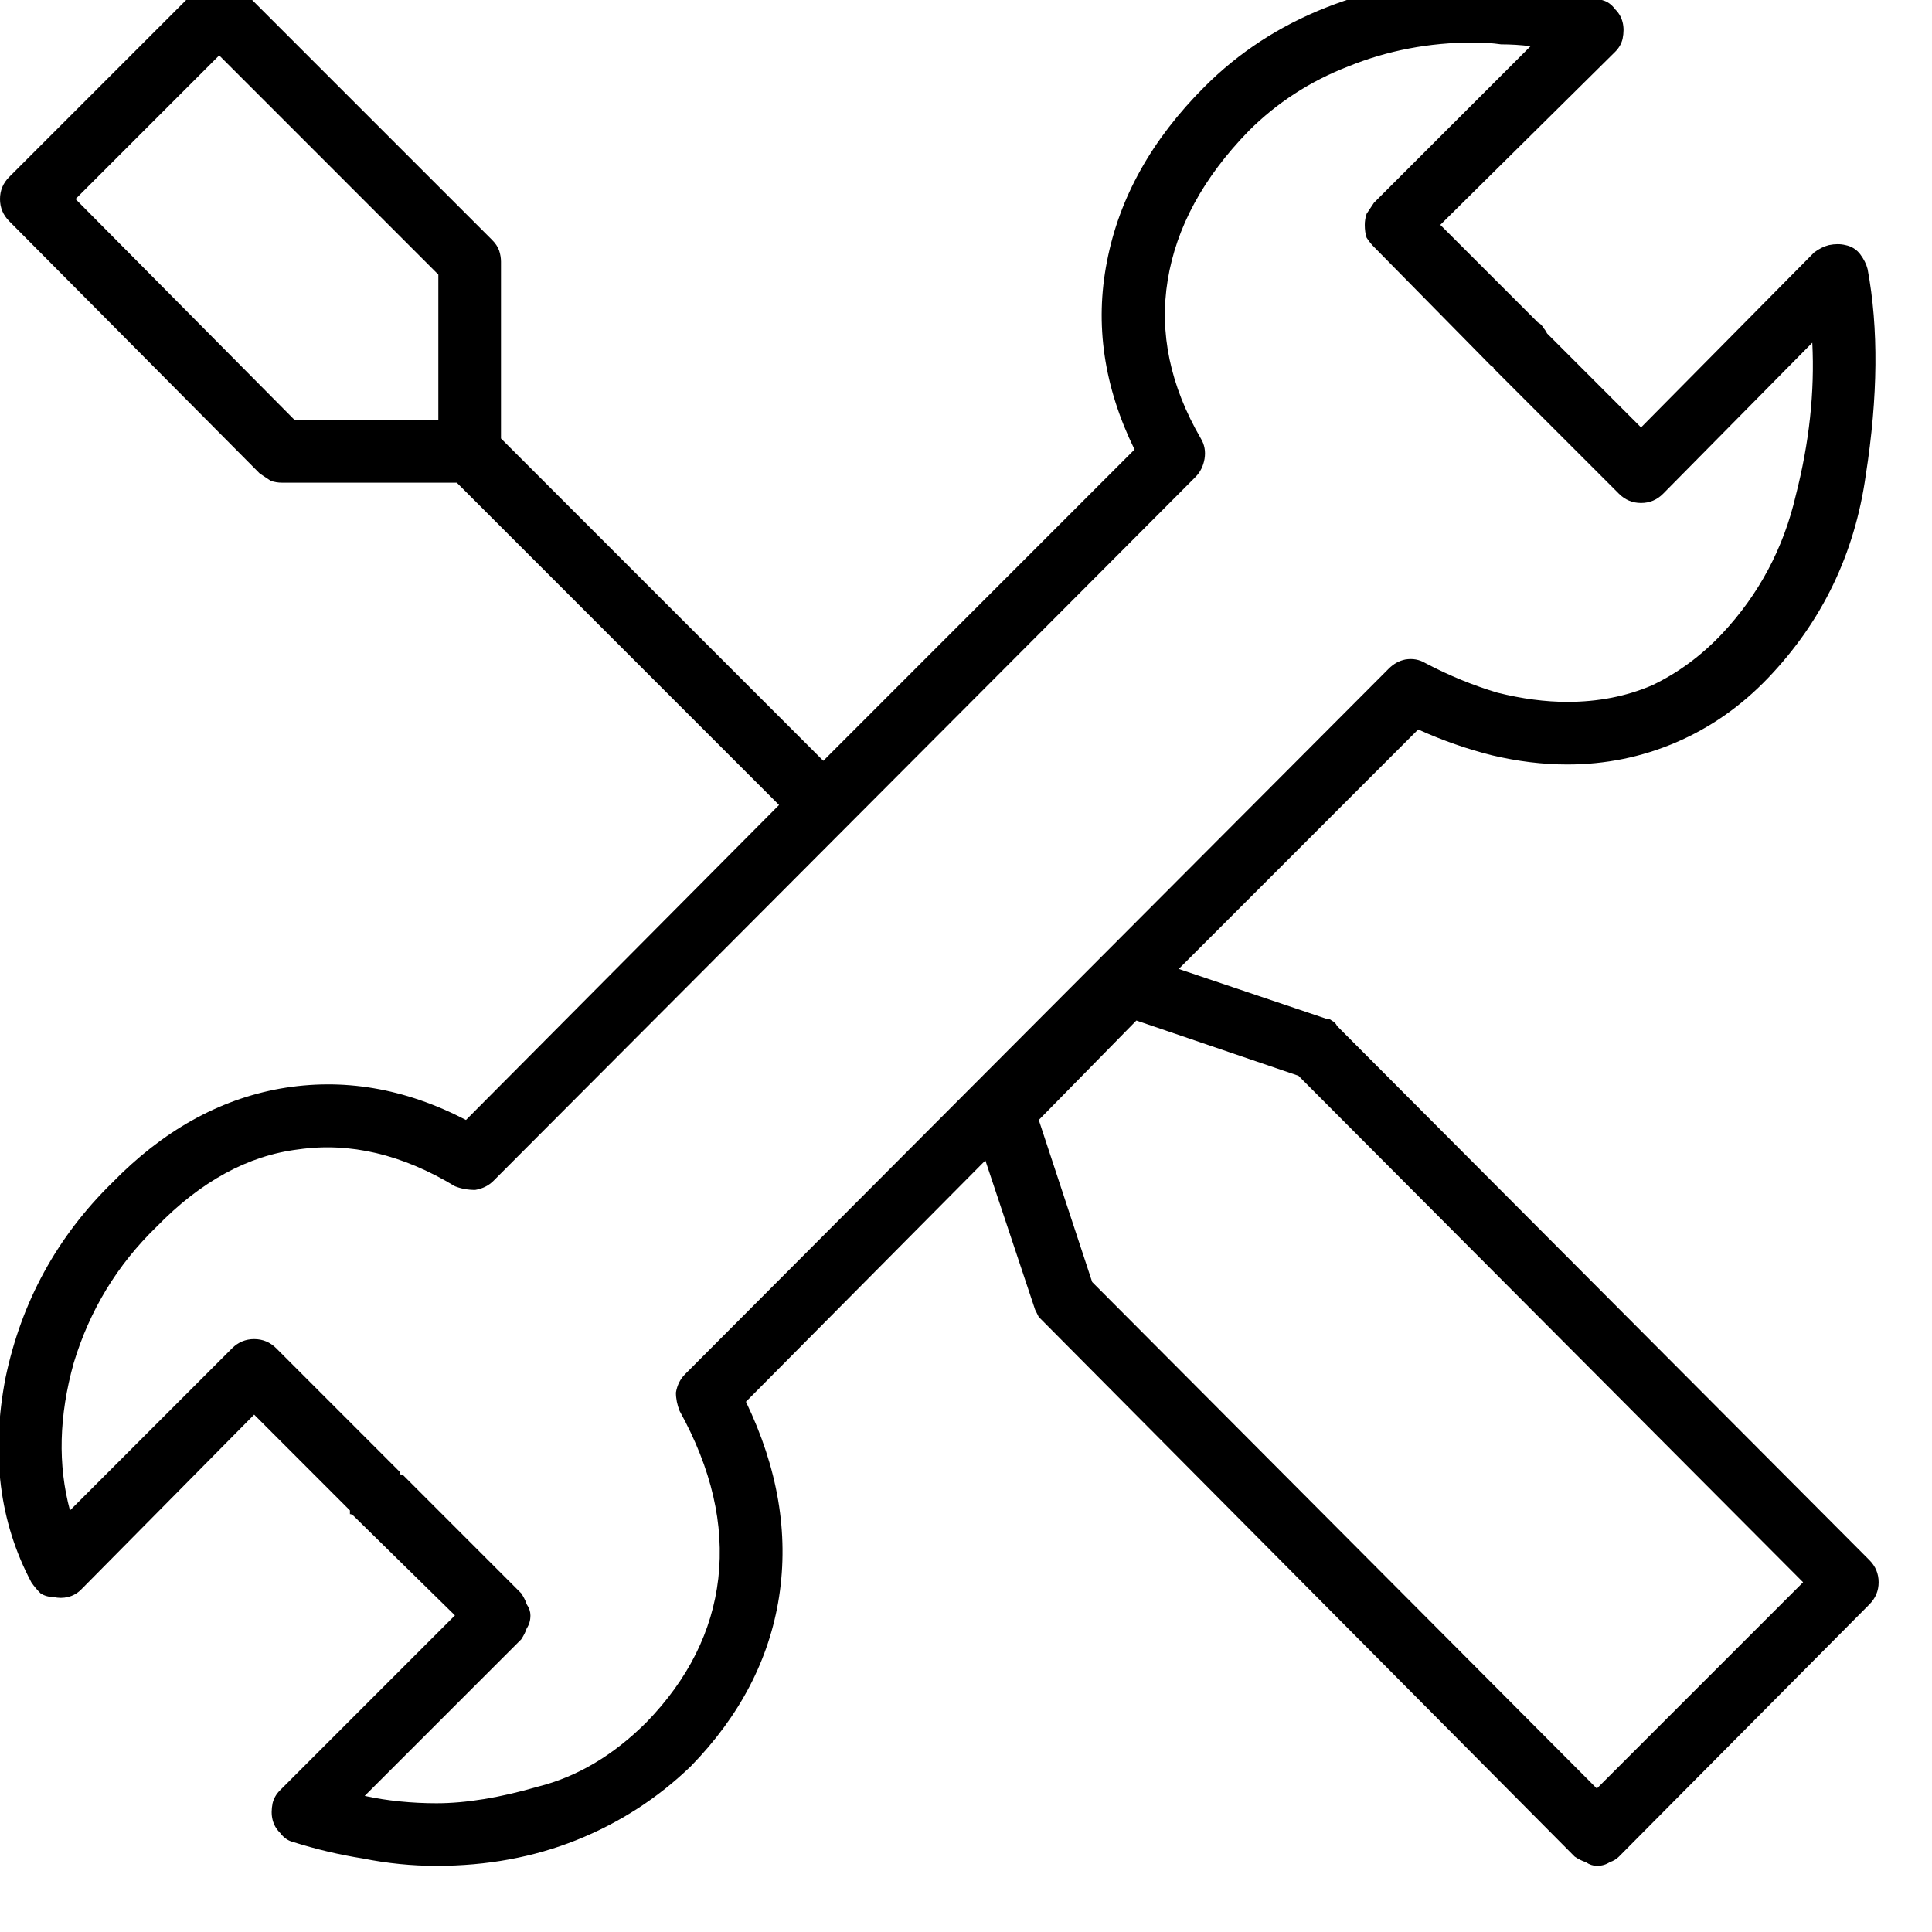 <svg width="42" height="42" viewBox="0 0 42 42" version="1.1" xmlns="http://www.w3.org/2000/svg" xmlns:xlink="http://www.w3.org/1999/xlink">
<path d="M 34.073 16.619C 33.539 16.619 32.992 16.552 32.432 16.419C 31.898 16.285 31.364 16.099 30.83 15.858L 25.625 21.064L 28.828 22.145C 28.881 22.145 28.922 22.158 28.948 22.185C 29.002 22.211 29.042 22.251 29.068 22.305L 40.64 33.916C 40.773 34.05 40.84 34.21 40.84 34.397C 40.84 34.583 40.773 34.743 40.64 34.877L 35.194 40.362C 35.141 40.416 35.074 40.456 34.994 40.482C 34.914 40.536 34.821 40.562 34.714 40.562C 34.634 40.562 34.554 40.536 34.474 40.482C 34.394 40.456 34.313 40.416 34.233 40.362L 22.662 28.711C 22.635 28.684 22.609 28.658 22.582 28.631C 22.555 28.578 22.529 28.524 22.502 28.471L 21.421 25.227L 16.216 30.473C 16.91 31.914 17.15 33.329 16.936 34.717C 16.723 36.078 16.082 37.306 15.015 38.4C 14.294 39.094 13.466 39.628 12.532 40.002C 11.598 40.376 10.584 40.562 9.489 40.562C 8.955 40.562 8.422 40.509 7.888 40.402C 7.381 40.322 6.873 40.202 6.366 40.042C 6.259 40.015 6.166 39.949 6.086 39.842C 6.006 39.762 5.952 39.668 5.926 39.562C 5.899 39.455 5.899 39.335 5.926 39.201C 5.952 39.094 6.006 39.001 6.086 38.921L 9.89 35.117L 7.688 32.955C 7.661 32.928 7.634 32.915 7.607 32.915C 7.607 32.888 7.607 32.862 7.607 32.835L 5.525 30.753L 1.762 34.557C 1.682 34.637 1.588 34.69 1.481 34.717C 1.375 34.743 1.268 34.743 1.161 34.717C 1.054 34.717 0.961 34.69 0.881 34.637C 0.801 34.557 0.734 34.477 0.681 34.397C -0.013 33.089 -0.2 31.607 0.12 29.952C 0.467 28.297 1.241 26.883 2.442 25.708C 3.537 24.587 4.751 23.906 6.086 23.666C 7.447 23.426 8.795 23.653 10.13 24.347L 16.936 17.5L 9.93 10.493L 6.126 10.493C 6.046 10.493 5.966 10.48 5.886 10.453C 5.806 10.4 5.726 10.346 5.646 10.293L 0.2 4.808C 0.067 4.674 0 4.514 0 4.327C 0 4.14 0.067 3.98 0.2 3.847L 4.284 -0.237C 4.418 -0.371 4.578 -0.438 4.765 -0.438C 4.952 -0.438 5.112 -0.371 5.245 -0.237L 10.69 5.208C 10.771 5.288 10.824 5.368 10.851 5.448C 10.877 5.528 10.891 5.608 10.891 5.688L 10.891 9.532L 17.898 16.539L 24.664 9.772C 23.997 8.411 23.797 7.05 24.064 5.688C 24.33 4.3 25.038 3.033 26.186 1.885C 26.933 1.137 27.814 0.563 28.828 0.163C 29.842 -0.237 30.91 -0.438 32.031 -0.438C 32.512 -0.438 32.979 -0.397 33.433 -0.317C 33.913 -0.264 34.38 -0.157 34.834 0.003C 34.941 0.03 35.034 0.096 35.114 0.203C 35.194 0.283 35.248 0.377 35.274 0.483C 35.301 0.59 35.301 0.71 35.274 0.844C 35.248 0.951 35.194 1.044 35.114 1.124L 31.311 4.888L 33.433 7.01C 33.486 7.036 33.526 7.077 33.553 7.13C 33.579 7.157 33.606 7.197 33.633 7.25L 35.675 9.292L 39.438 5.488C 39.545 5.408 39.652 5.355 39.759 5.328C 39.892 5.301 40.012 5.301 40.119 5.328C 40.253 5.355 40.359 5.422 40.44 5.528C 40.52 5.635 40.573 5.742 40.6 5.849C 40.84 7.13 40.827 8.625 40.56 10.333C 40.319 12.041 39.612 13.509 38.438 14.737C 37.85 15.351 37.183 15.818 36.435 16.139C 35.688 16.459 34.901 16.619 34.073 16.619ZM 23.743 27.87L 34.714 38.881L 39.198 34.397L 28.227 23.386L 24.704 22.185L 22.582 24.347L 23.743 27.87ZM 9.529 5.969L 4.765 1.204L 1.642 4.327L 6.406 9.132L 9.529 9.132L 9.529 5.969ZM 39.398 7.45L 36.155 10.733C 36.022 10.867 35.862 10.934 35.675 10.934C 35.488 10.934 35.328 10.867 35.194 10.733L 32.512 8.051C 32.512 8.051 32.498 8.037 32.472 8.011C 32.472 7.984 32.458 7.971 32.432 7.971L 29.869 5.368C 29.816 5.315 29.762 5.248 29.709 5.168C 29.682 5.088 29.669 4.994 29.669 4.888C 29.669 4.808 29.682 4.728 29.709 4.647C 29.762 4.567 29.816 4.487 29.869 4.407L 33.273 1.004C 33.059 0.977 32.845 0.964 32.632 0.964C 32.445 0.937 32.245 0.924 32.031 0.924C 31.07 0.924 30.163 1.097 29.309 1.444C 28.481 1.765 27.76 2.232 27.146 2.846C 26.159 3.86 25.572 4.941 25.385 6.089C 25.198 7.237 25.438 8.384 26.105 9.532C 26.186 9.666 26.212 9.812 26.186 9.973C 26.159 10.133 26.092 10.266 25.985 10.373L 10.73 25.668C 10.624 25.775 10.49 25.841 10.33 25.868C 10.17 25.868 10.023 25.841 9.89 25.788C 8.742 25.094 7.607 24.827 6.486 24.987C 5.392 25.121 4.364 25.681 3.403 26.669C 2.549 27.496 1.949 28.484 1.602 29.632C 1.281 30.78 1.255 31.847 1.521 32.835L 5.045 29.311C 5.178 29.178 5.339 29.111 5.525 29.111C 5.712 29.111 5.872 29.178 6.006 29.311L 8.688 31.994C 8.688 31.994 8.688 32.008 8.688 32.034C 8.715 32.061 8.742 32.074 8.769 32.074L 11.331 34.637C 11.384 34.717 11.425 34.797 11.451 34.877C 11.505 34.957 11.531 35.037 11.531 35.117C 11.531 35.224 11.505 35.317 11.451 35.398C 11.425 35.477 11.384 35.558 11.331 35.638L 7.928 39.041C 8.168 39.094 8.422 39.134 8.688 39.161C 8.955 39.188 9.222 39.201 9.489 39.201C 10.13 39.201 10.864 39.081 11.691 38.841C 12.546 38.627 13.333 38.16 14.054 37.44C 14.961 36.505 15.482 35.464 15.615 34.316C 15.749 33.142 15.468 31.927 14.774 30.673C 14.721 30.539 14.694 30.406 14.694 30.273C 14.721 30.112 14.788 29.979 14.895 29.872L 30.189 14.537C 30.296 14.43 30.416 14.364 30.55 14.337C 30.71 14.31 30.857 14.337 30.99 14.417C 31.497 14.684 32.018 14.898 32.552 15.058C 33.086 15.191 33.593 15.258 34.073 15.258C 34.741 15.258 35.355 15.138 35.915 14.898C 36.476 14.63 36.983 14.257 37.437 13.776C 38.237 12.922 38.771 11.921 39.038 10.773C 39.332 9.626 39.452 8.518 39.398 7.45Z"/>
</svg>
